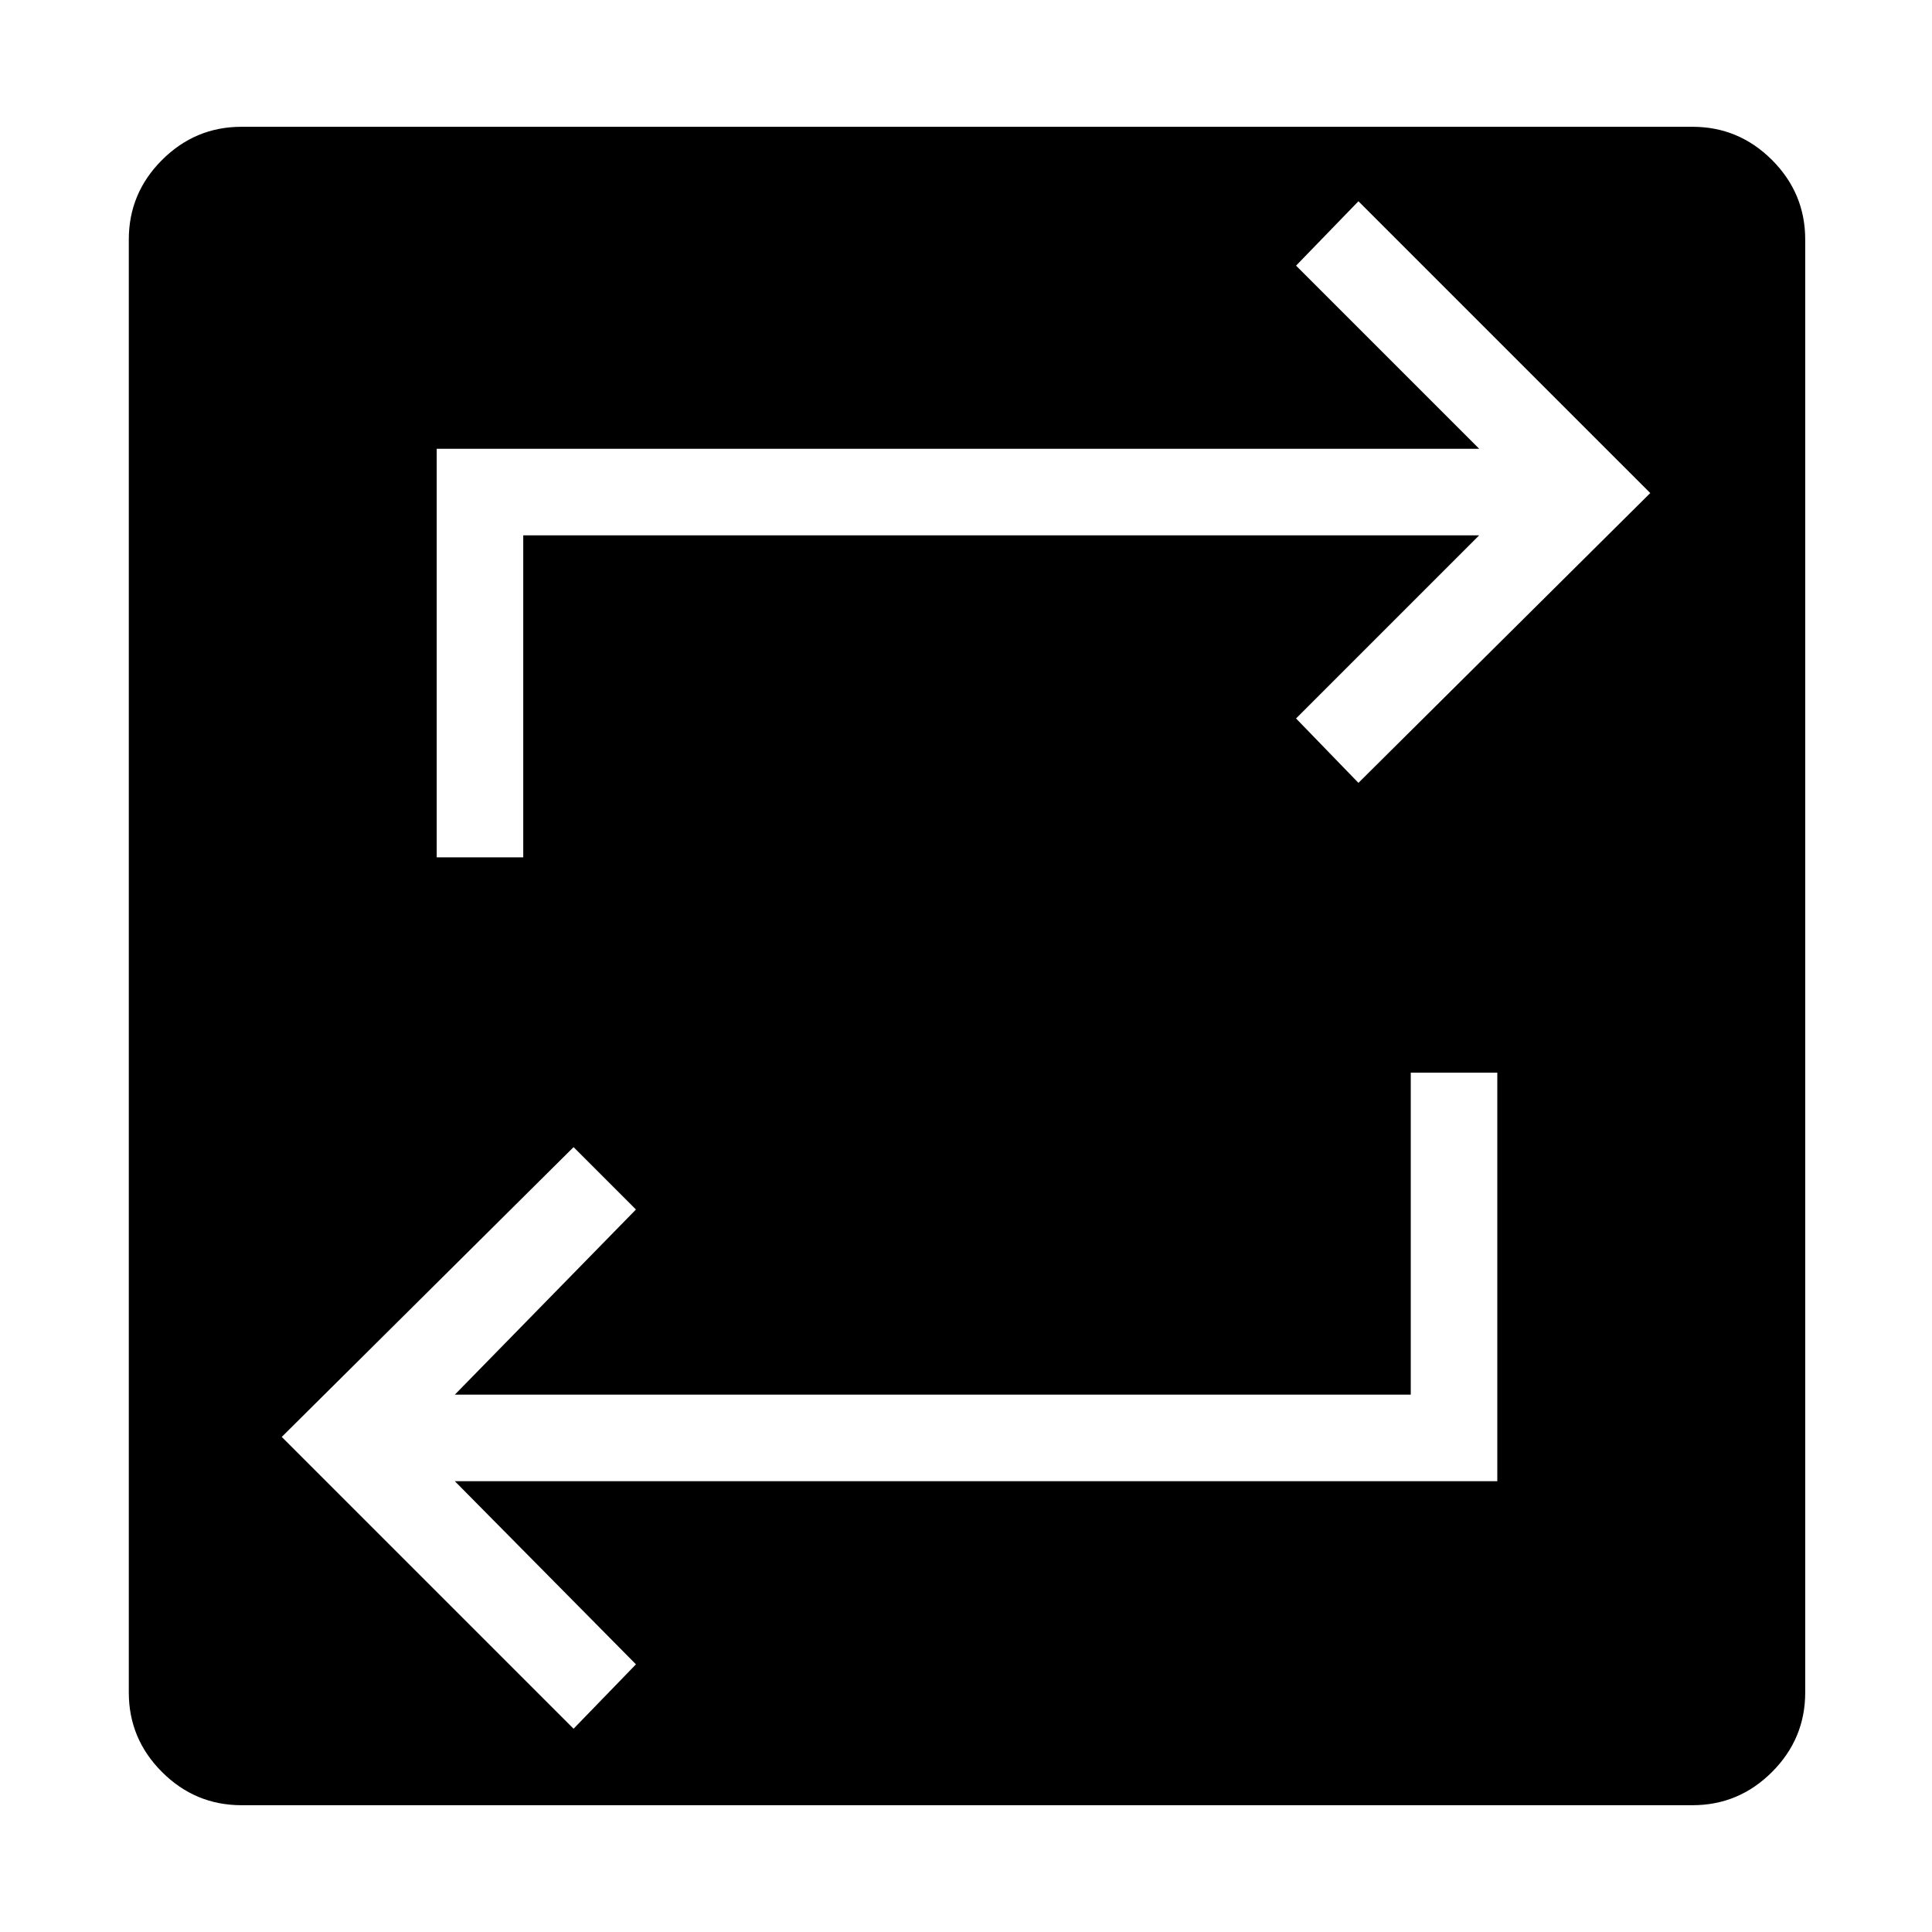 <svg xmlns="http://www.w3.org/2000/svg" height="48" width="48"><path d="M6 44.85q-1.15 0-1.975-.825Q3.2 43.2 3.2 42.05V5.95q0-1.15.825-1.975Q4.85 3.15 6 3.15h36.05q1.15 0 1.975.825.825.825.825 1.975v36.1q0 1.15-.825 1.975-.825.825-1.975.825Zm8.25-1.9 1.55-1.6-4.5-4.55h25.9V26.65h-2.15v8H11.3l4.5-4.6-1.55-1.55L7 35.7Zm-3.4-21.65H13v-8h23.75l-4.55 4.55 1.55 1.6 7.25-7.2L33.75 5 32.2 6.6l4.55 4.55h-25.9Z"/></svg>